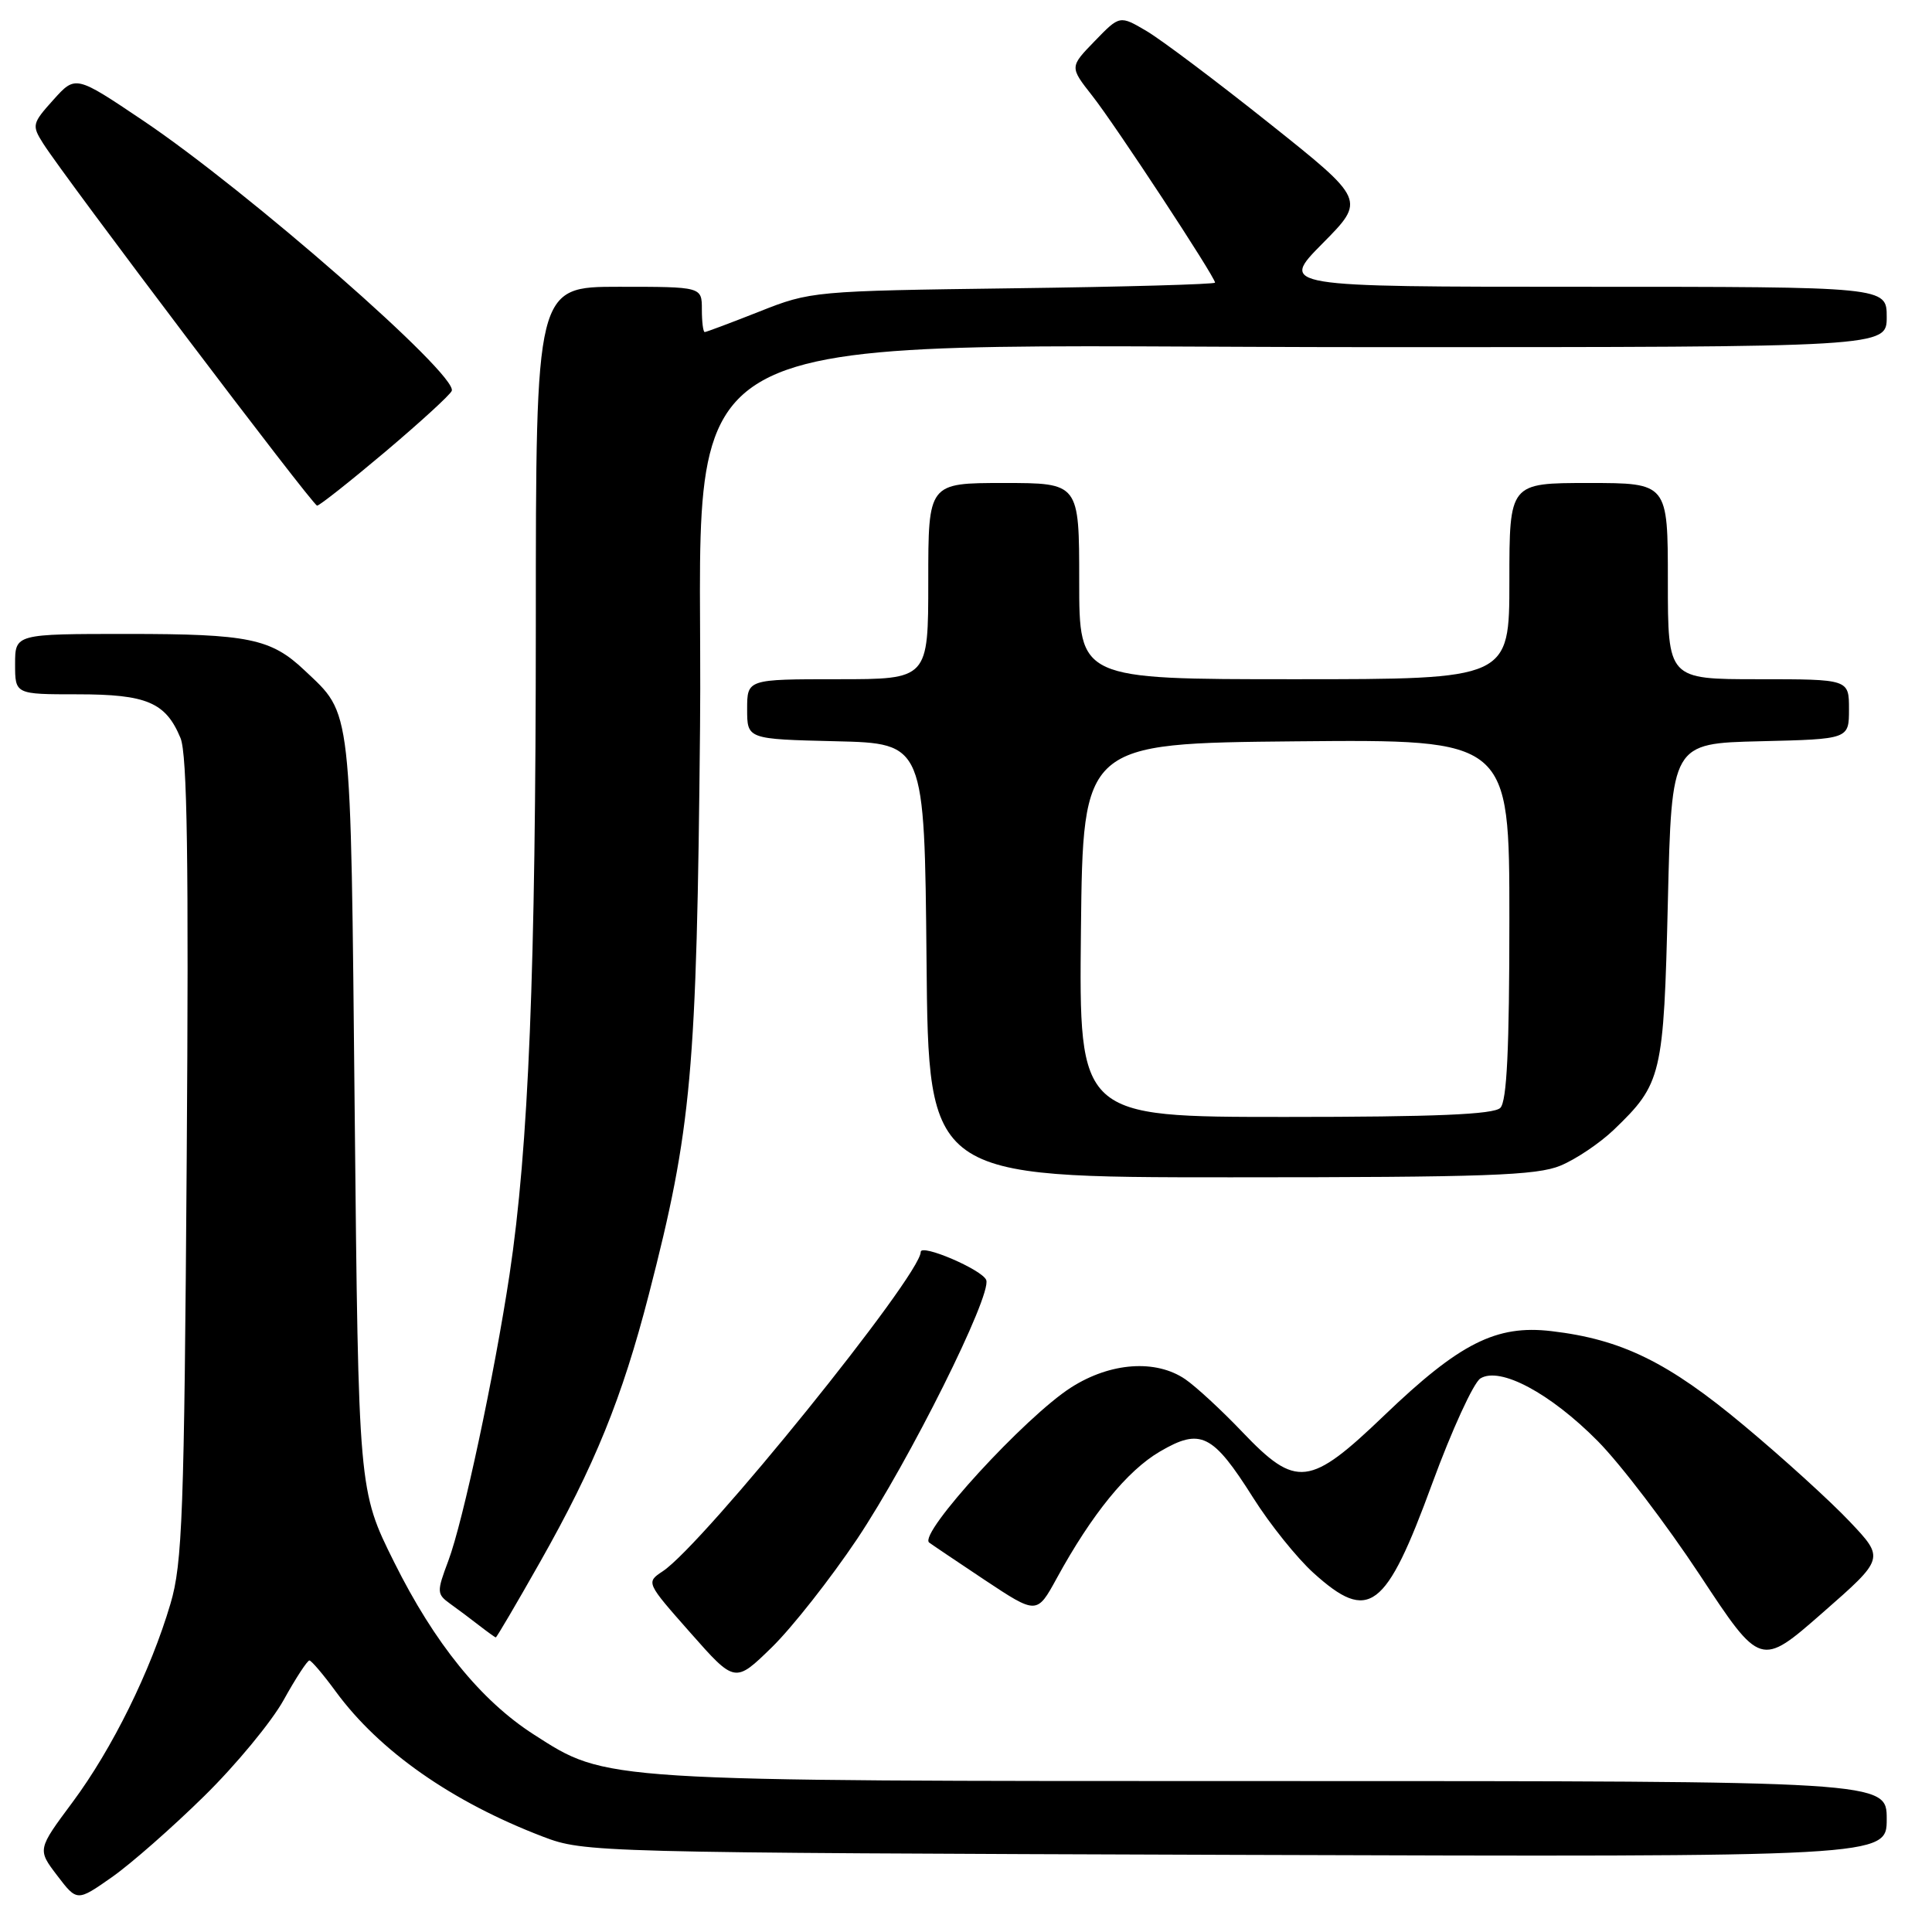 <?xml version="1.0" encoding="UTF-8" standalone="no"?>
<!DOCTYPE svg PUBLIC "-//W3C//DTD SVG 1.1//EN" "http://www.w3.org/Graphics/SVG/1.1/DTD/svg11.dtd" >
<svg xmlns="http://www.w3.org/2000/svg" xmlns:xlink="http://www.w3.org/1999/xlink" version="1.1" viewBox="0 0 256 256">
 <g >
 <path fill="currentColor"
d=" M 27.05 238.00 C 31.25 233.88 35.99 228.14 37.59 225.25 C 39.19 222.36 40.73 220.01 41.00 220.02 C 41.27 220.04 42.85 221.89 44.50 224.15 C 50.27 232.02 59.87 238.75 71.95 243.37 C 77.43 245.46 78.62 245.49 163.75 245.78 C 250.00 246.06 250.00 246.06 250.00 241.03 C 250.00 236.00 250.00 236.00 168.71 236.00 C 79.17 236.00 80.48 236.08 70.73 229.83 C 63.71 225.32 57.58 217.75 52.23 207.00 C 47.50 197.50 47.50 197.50 47.00 147.50 C 46.45 92.74 46.69 94.82 40.34 88.81 C 35.90 84.61 32.92 84.00 16.93 84.00 C 2.00 84.00 2.00 84.00 2.00 88.00 C 2.00 92.00 2.00 92.00 10.28 92.00 C 19.45 92.00 21.96 93.07 23.92 97.80 C 24.81 99.96 25.02 114.11 24.74 153.59 C 24.41 200.62 24.17 207.17 22.59 212.50 C 19.95 221.43 14.88 231.71 9.62 238.79 C 4.95 245.07 4.95 245.07 7.58 248.52 C 10.21 251.97 10.21 251.97 14.82 248.74 C 17.36 246.96 22.86 242.12 27.05 238.00 Z  M 113.57 203.93 C 120.48 193.59 131.45 171.60 130.68 169.61 C 130.15 168.24 122.00 164.75 122.00 165.89 C 122.00 168.99 93.21 204.63 87.82 208.20 C 85.59 209.68 85.60 209.69 91.49 216.36 C 97.39 223.04 97.39 223.04 102.28 218.27 C 104.96 215.65 110.04 209.19 113.57 203.93 Z  M 245.11 201.63 C 242.57 198.94 236.27 193.21 231.09 188.89 C 221.05 180.50 214.89 177.47 205.56 176.38 C 198.26 175.52 193.41 177.97 183.43 187.54 C 173.53 197.03 171.77 197.24 164.62 189.75 C 161.87 186.86 158.46 183.72 157.06 182.76 C 153.15 180.09 147.15 180.52 141.95 183.83 C 135.88 187.69 121.69 203.18 123.11 204.39 C 123.33 204.57 126.63 206.79 130.44 209.33 C 137.39 213.94 137.39 213.94 140.03 209.12 C 144.66 200.65 149.36 194.87 153.69 192.34 C 159.08 189.18 160.69 189.97 166.05 198.46 C 168.26 201.97 171.86 206.45 174.04 208.42 C 181.40 215.07 183.61 213.40 189.77 196.59 C 192.37 189.50 195.25 183.22 196.16 182.65 C 198.76 181.04 205.41 184.59 211.71 190.95 C 214.73 194.00 220.81 201.99 225.24 208.70 C 233.28 220.90 233.28 220.90 241.50 213.70 C 249.72 206.50 249.72 206.50 245.11 201.63 Z  M 71.56 206.98 C 78.80 194.19 82.43 185.26 85.98 171.50 C 91.66 149.48 92.32 142.17 92.76 96.28 C 93.29 41.02 84.39 46.00 182.71 46.00 C 250.00 46.00 250.00 46.00 250.00 42.00 C 250.00 38.00 250.00 38.00 209.78 38.00 C 169.56 38.00 169.56 38.00 175.25 32.25 C 180.94 26.50 180.94 26.50 168.20 16.35 C 161.20 10.77 153.87 5.26 151.92 4.11 C 148.37 2.02 148.37 2.02 145.05 5.45 C 141.73 8.87 141.73 8.87 144.73 12.69 C 147.74 16.50 161.00 36.69 161.00 37.45 C 161.00 37.67 148.96 38.01 134.25 38.20 C 107.87 38.55 107.40 38.59 100.63 41.28 C 96.85 42.77 93.59 44.00 93.38 44.00 C 93.17 44.00 93.00 42.65 93.00 41.00 C 93.00 38.00 93.00 38.00 82.00 38.00 C 71.00 38.00 71.00 38.00 71.00 82.75 C 70.99 128.76 70.05 152.01 67.52 168.86 C 65.51 182.17 61.36 201.63 59.40 206.83 C 57.86 210.93 57.87 211.22 59.64 212.50 C 60.66 213.23 62.40 214.53 63.50 215.39 C 64.60 216.24 65.59 216.95 65.69 216.97 C 65.80 216.99 68.44 212.49 71.56 206.98 Z  M 206.78 154.45 C 208.83 153.60 212.00 151.46 213.84 149.70 C 220.20 143.59 220.45 142.54 221.00 119.50 C 221.50 98.50 221.50 98.50 233.25 98.22 C 245.00 97.94 245.00 97.94 245.00 93.97 C 245.00 90.00 245.00 90.00 233.00 90.00 C 221.00 90.00 221.00 90.00 221.00 77.00 C 221.00 64.00 221.00 64.00 210.50 64.00 C 200.00 64.00 200.00 64.00 200.00 77.00 C 200.00 90.00 200.00 90.00 171.50 90.00 C 143.00 90.00 143.00 90.00 143.00 77.00 C 143.00 64.00 143.00 64.00 133.00 64.00 C 123.00 64.00 123.00 64.00 123.00 77.00 C 123.00 90.00 123.00 90.00 111.00 90.00 C 99.00 90.00 99.00 90.00 99.00 93.97 C 99.00 97.94 99.00 97.94 110.75 98.22 C 122.50 98.50 122.50 98.50 122.77 127.25 C 123.03 156.00 123.03 156.00 163.05 156.00 C 196.93 156.00 203.63 155.76 206.78 154.45 Z  M 51.04 59.87 C 55.69 55.94 59.66 52.31 59.86 51.79 C 60.67 49.66 32.87 25.33 18.95 15.97 C 10.01 9.96 10.01 9.96 7.07 13.23 C 4.26 16.35 4.20 16.61 5.71 19.00 C 8.67 23.66 41.45 67.00 42.02 67.00 C 42.33 67.00 46.39 63.79 51.04 59.87 Z  M 143.23 123.25 C 143.50 98.50 143.50 98.50 171.75 98.23 C 200.00 97.97 200.00 97.97 200.00 121.78 C 200.00 138.97 199.67 145.93 198.80 146.80 C 197.93 147.67 190.20 148.00 170.28 148.00 C 142.97 148.00 142.97 148.00 143.23 123.25 Z "/>
</g>
</svg>